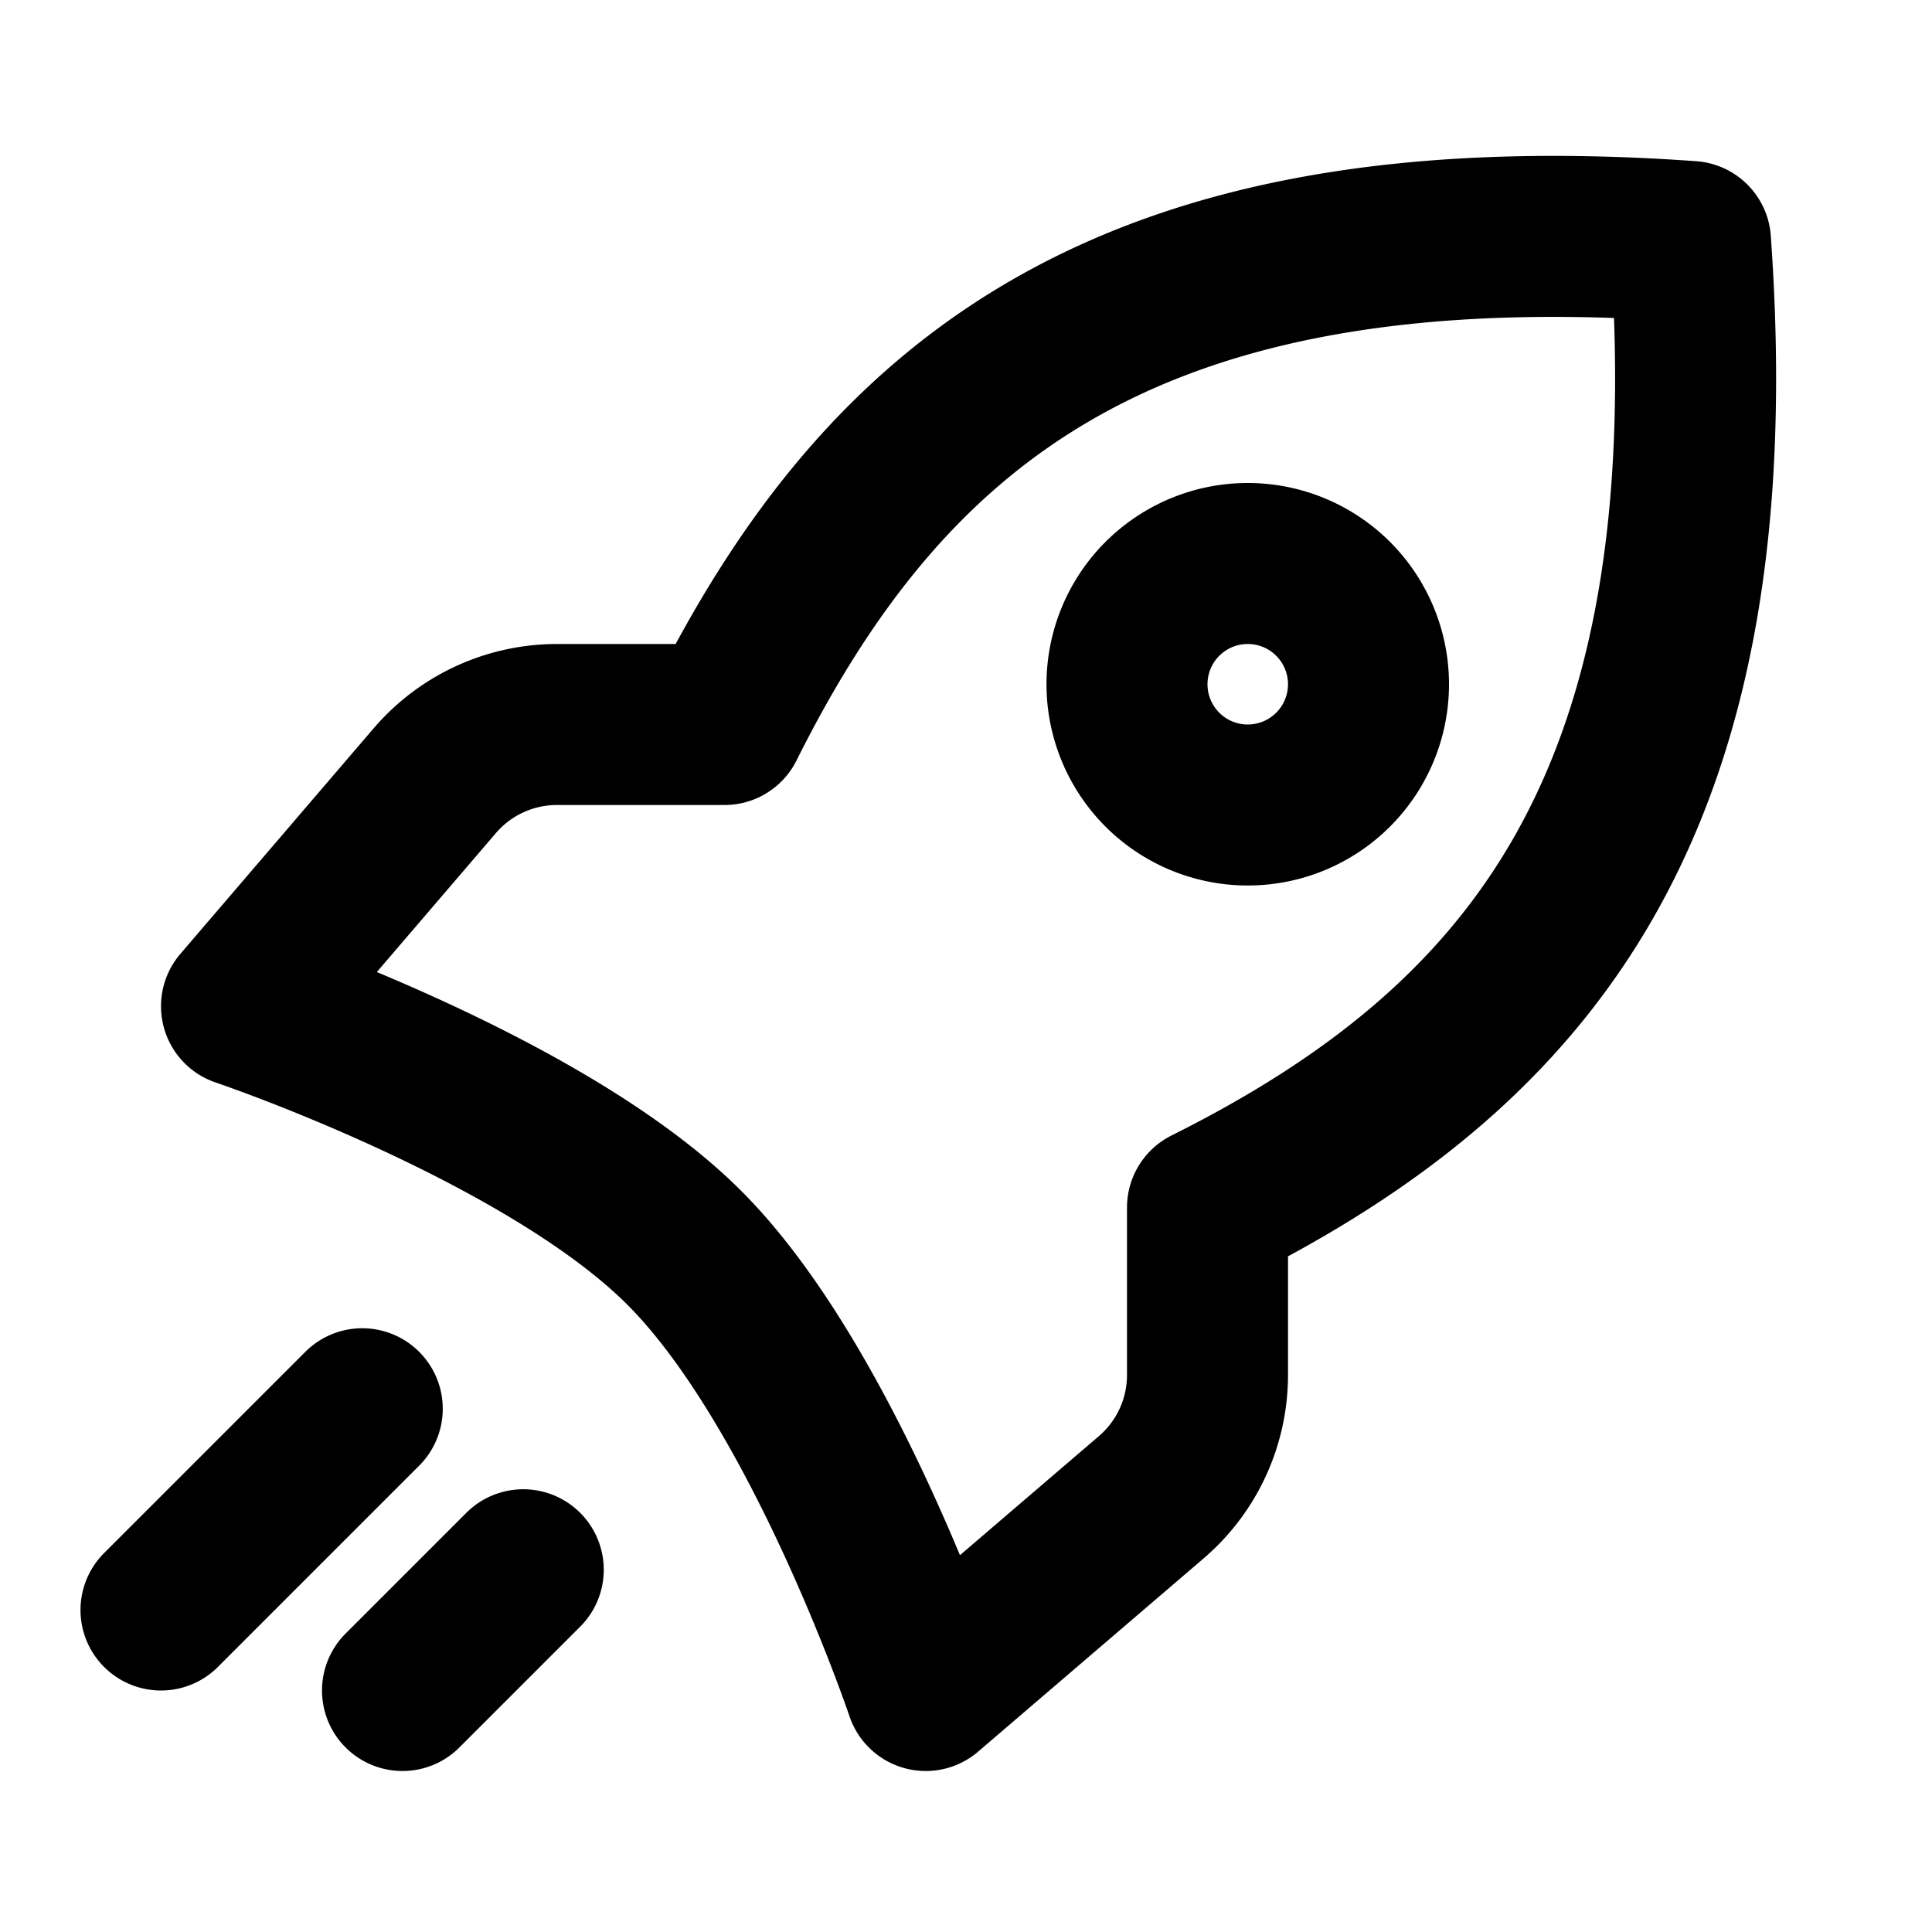 <svg xmlns="http://www.w3.org/2000/svg" width="24" height="24" fill="none" viewBox="0 0 24 24">
  <path stroke="currentColor" stroke-linecap="round" stroke-linejoin="round" stroke-width="2"
    d="M4.5 17.5 2 20m4.5-.5L5 21m-2-8.5s3.77 1.27 5.5 3 3 5.5 3 5.5l2.802-2.401A2 2 0 0 0 15 17.08V15c4-2 6.5-5 6-12-7-.5-10 2-12 6H6.92a2 2 0 0 0-1.519.698L3 12.5Zm14-4a1.5 1.5 0 1 1-3 0 1.5 1.5 0 0 1 3 0Z" />
</svg>